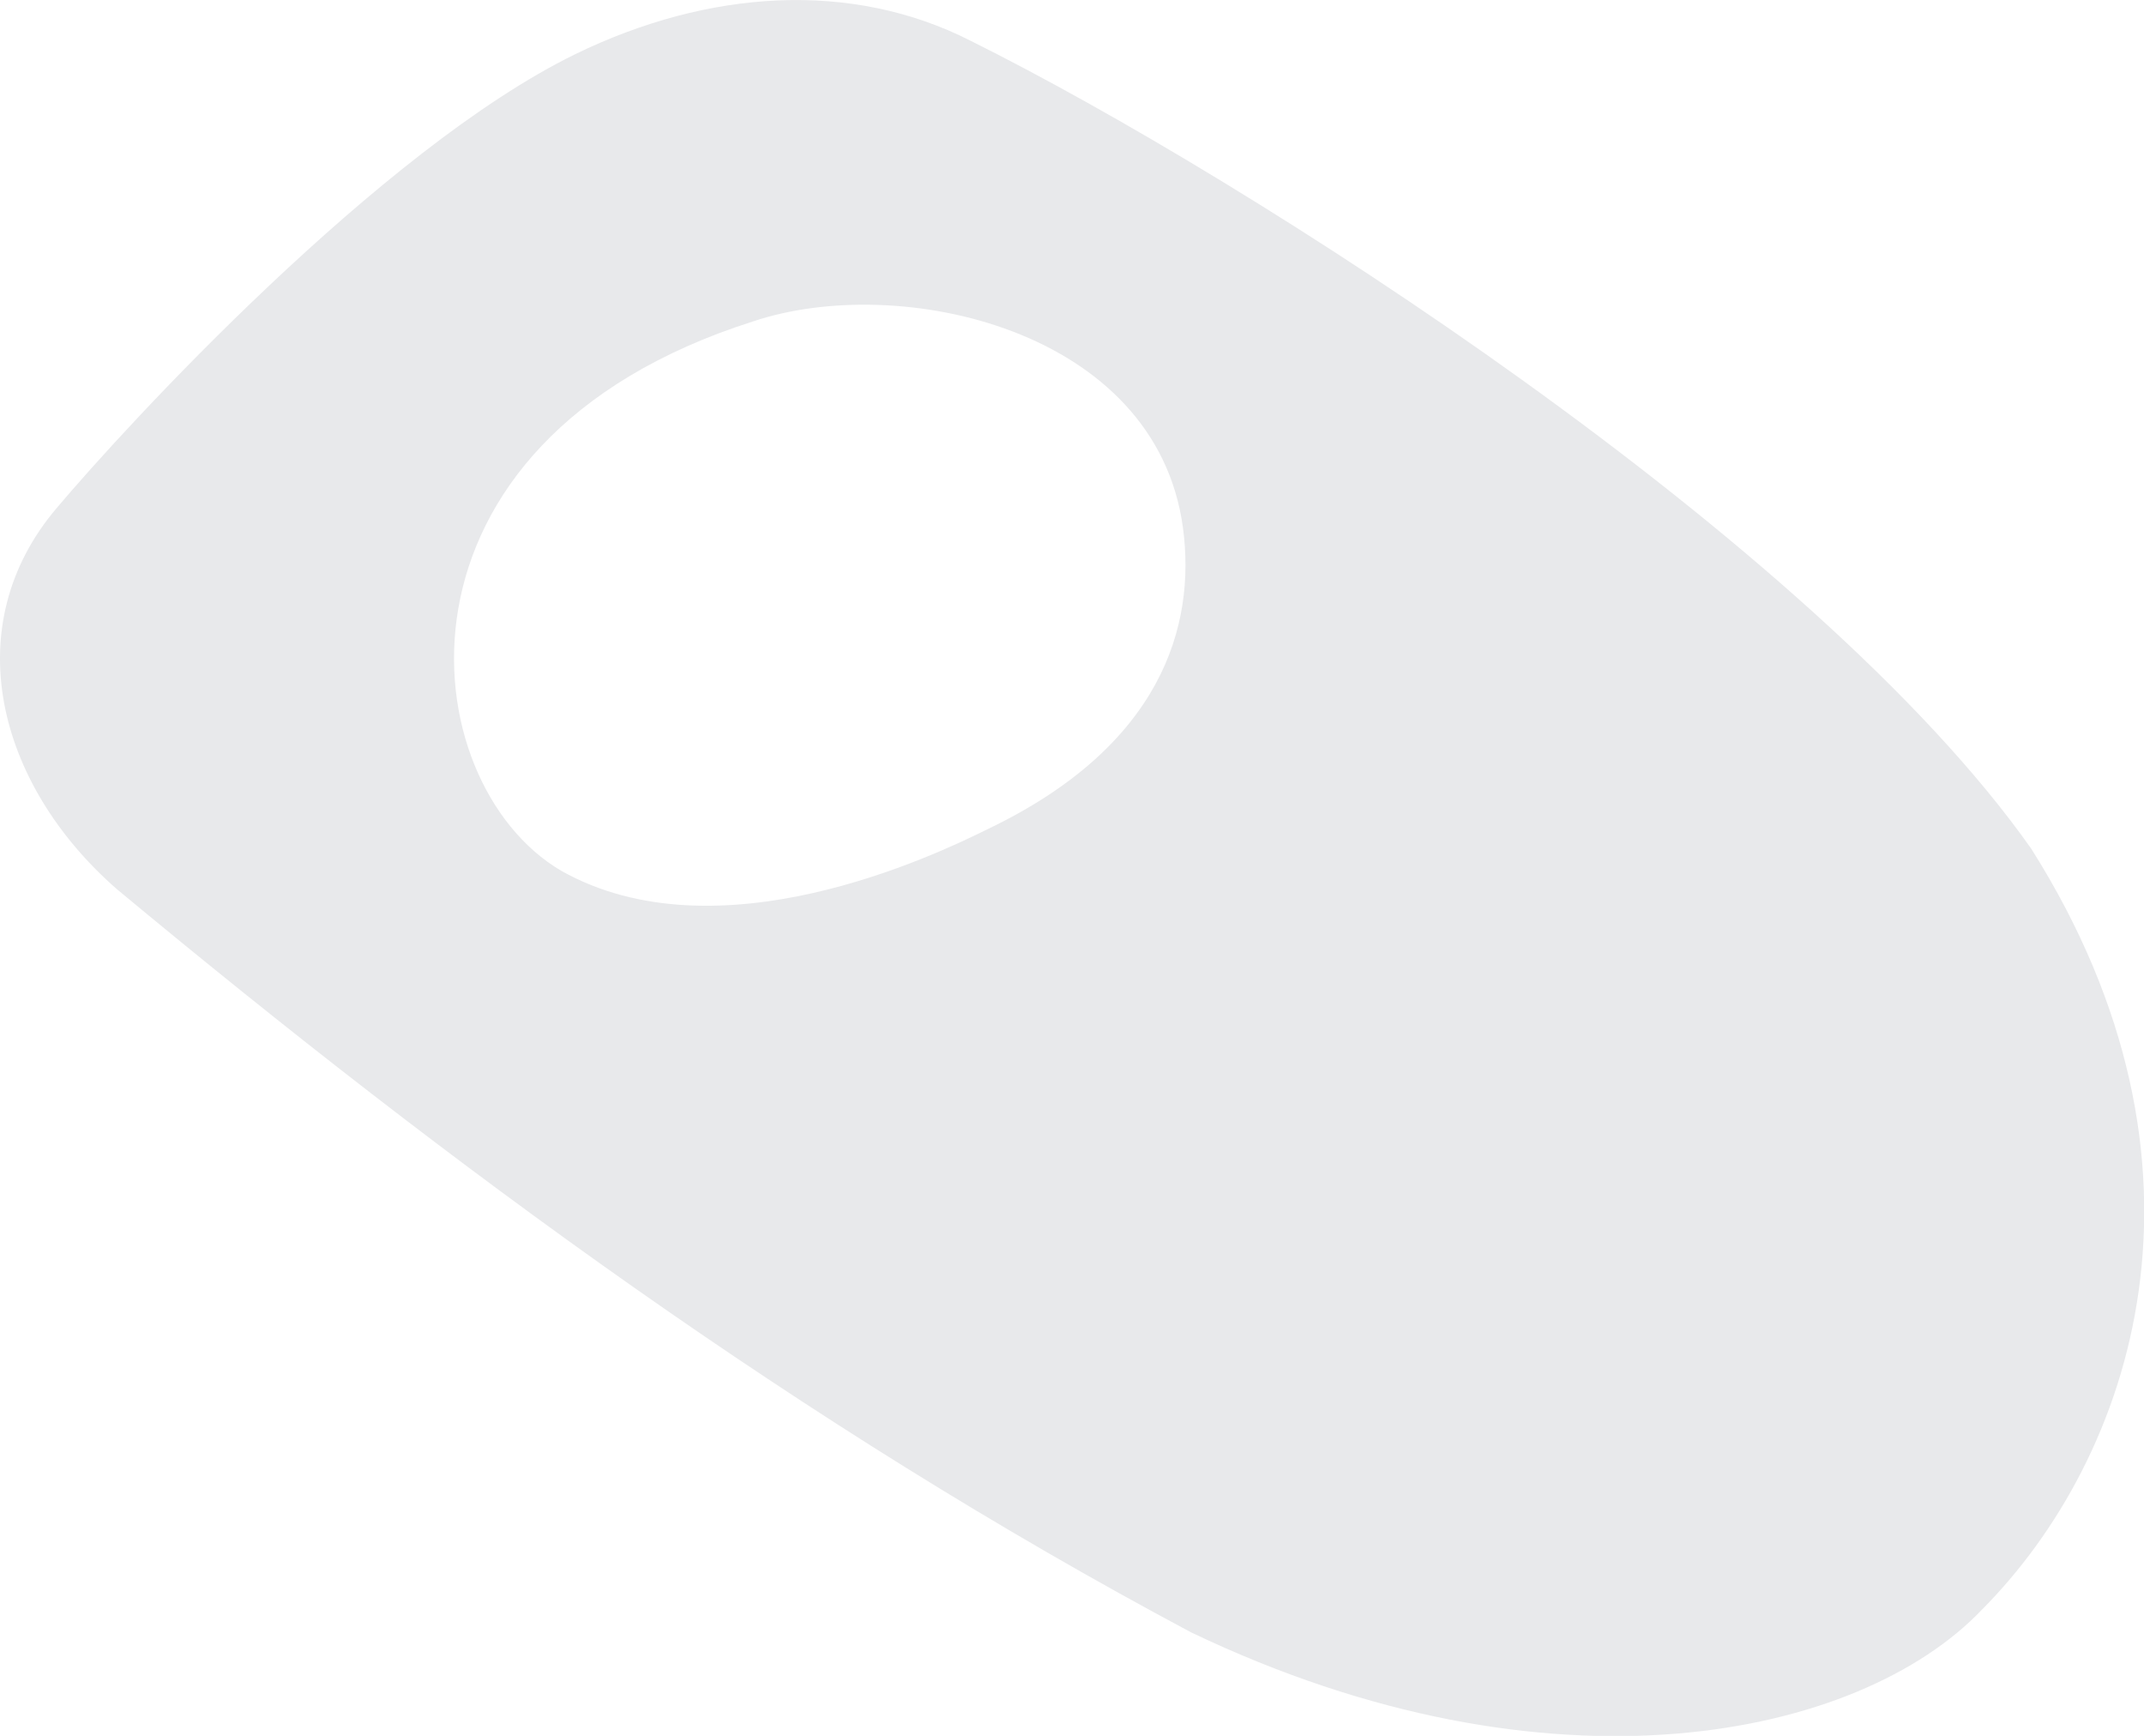 <svg xmlns="http://www.w3.org/2000/svg" viewBox="-5.782 156.157 19.48 15.77">
	<path d="M -5.264 160.769 C -4.626 160.013 -2.325 157.513 -0.553 156.648 C 0.657 156.06 1.954 155.977 3.036 156.527 C 5.564 157.784 10.704 161.072 12.674 163.868 C 14.493 166.748 13.608 169.391 12.222 170.784 C 11.114 171.943 8.316 172.552 5.041 170.987 C 1.508 169.105 -1.697 166.747 -4.721 164.234 C -5.816 163.277 -6.175 161.836 -5.264 160.769 M 3.199 163.686 C 4.765 162.934 5.087 161.852 4.966 160.95 C 4.72 159.142 2.389 158.632 1.063 159.076 C -2.395 160.174 -2.045 163.268 -0.684 164.067 C 0.737 164.869 2.699 163.934 3.199 163.686" fill="#e8e9eb"/>
</svg>